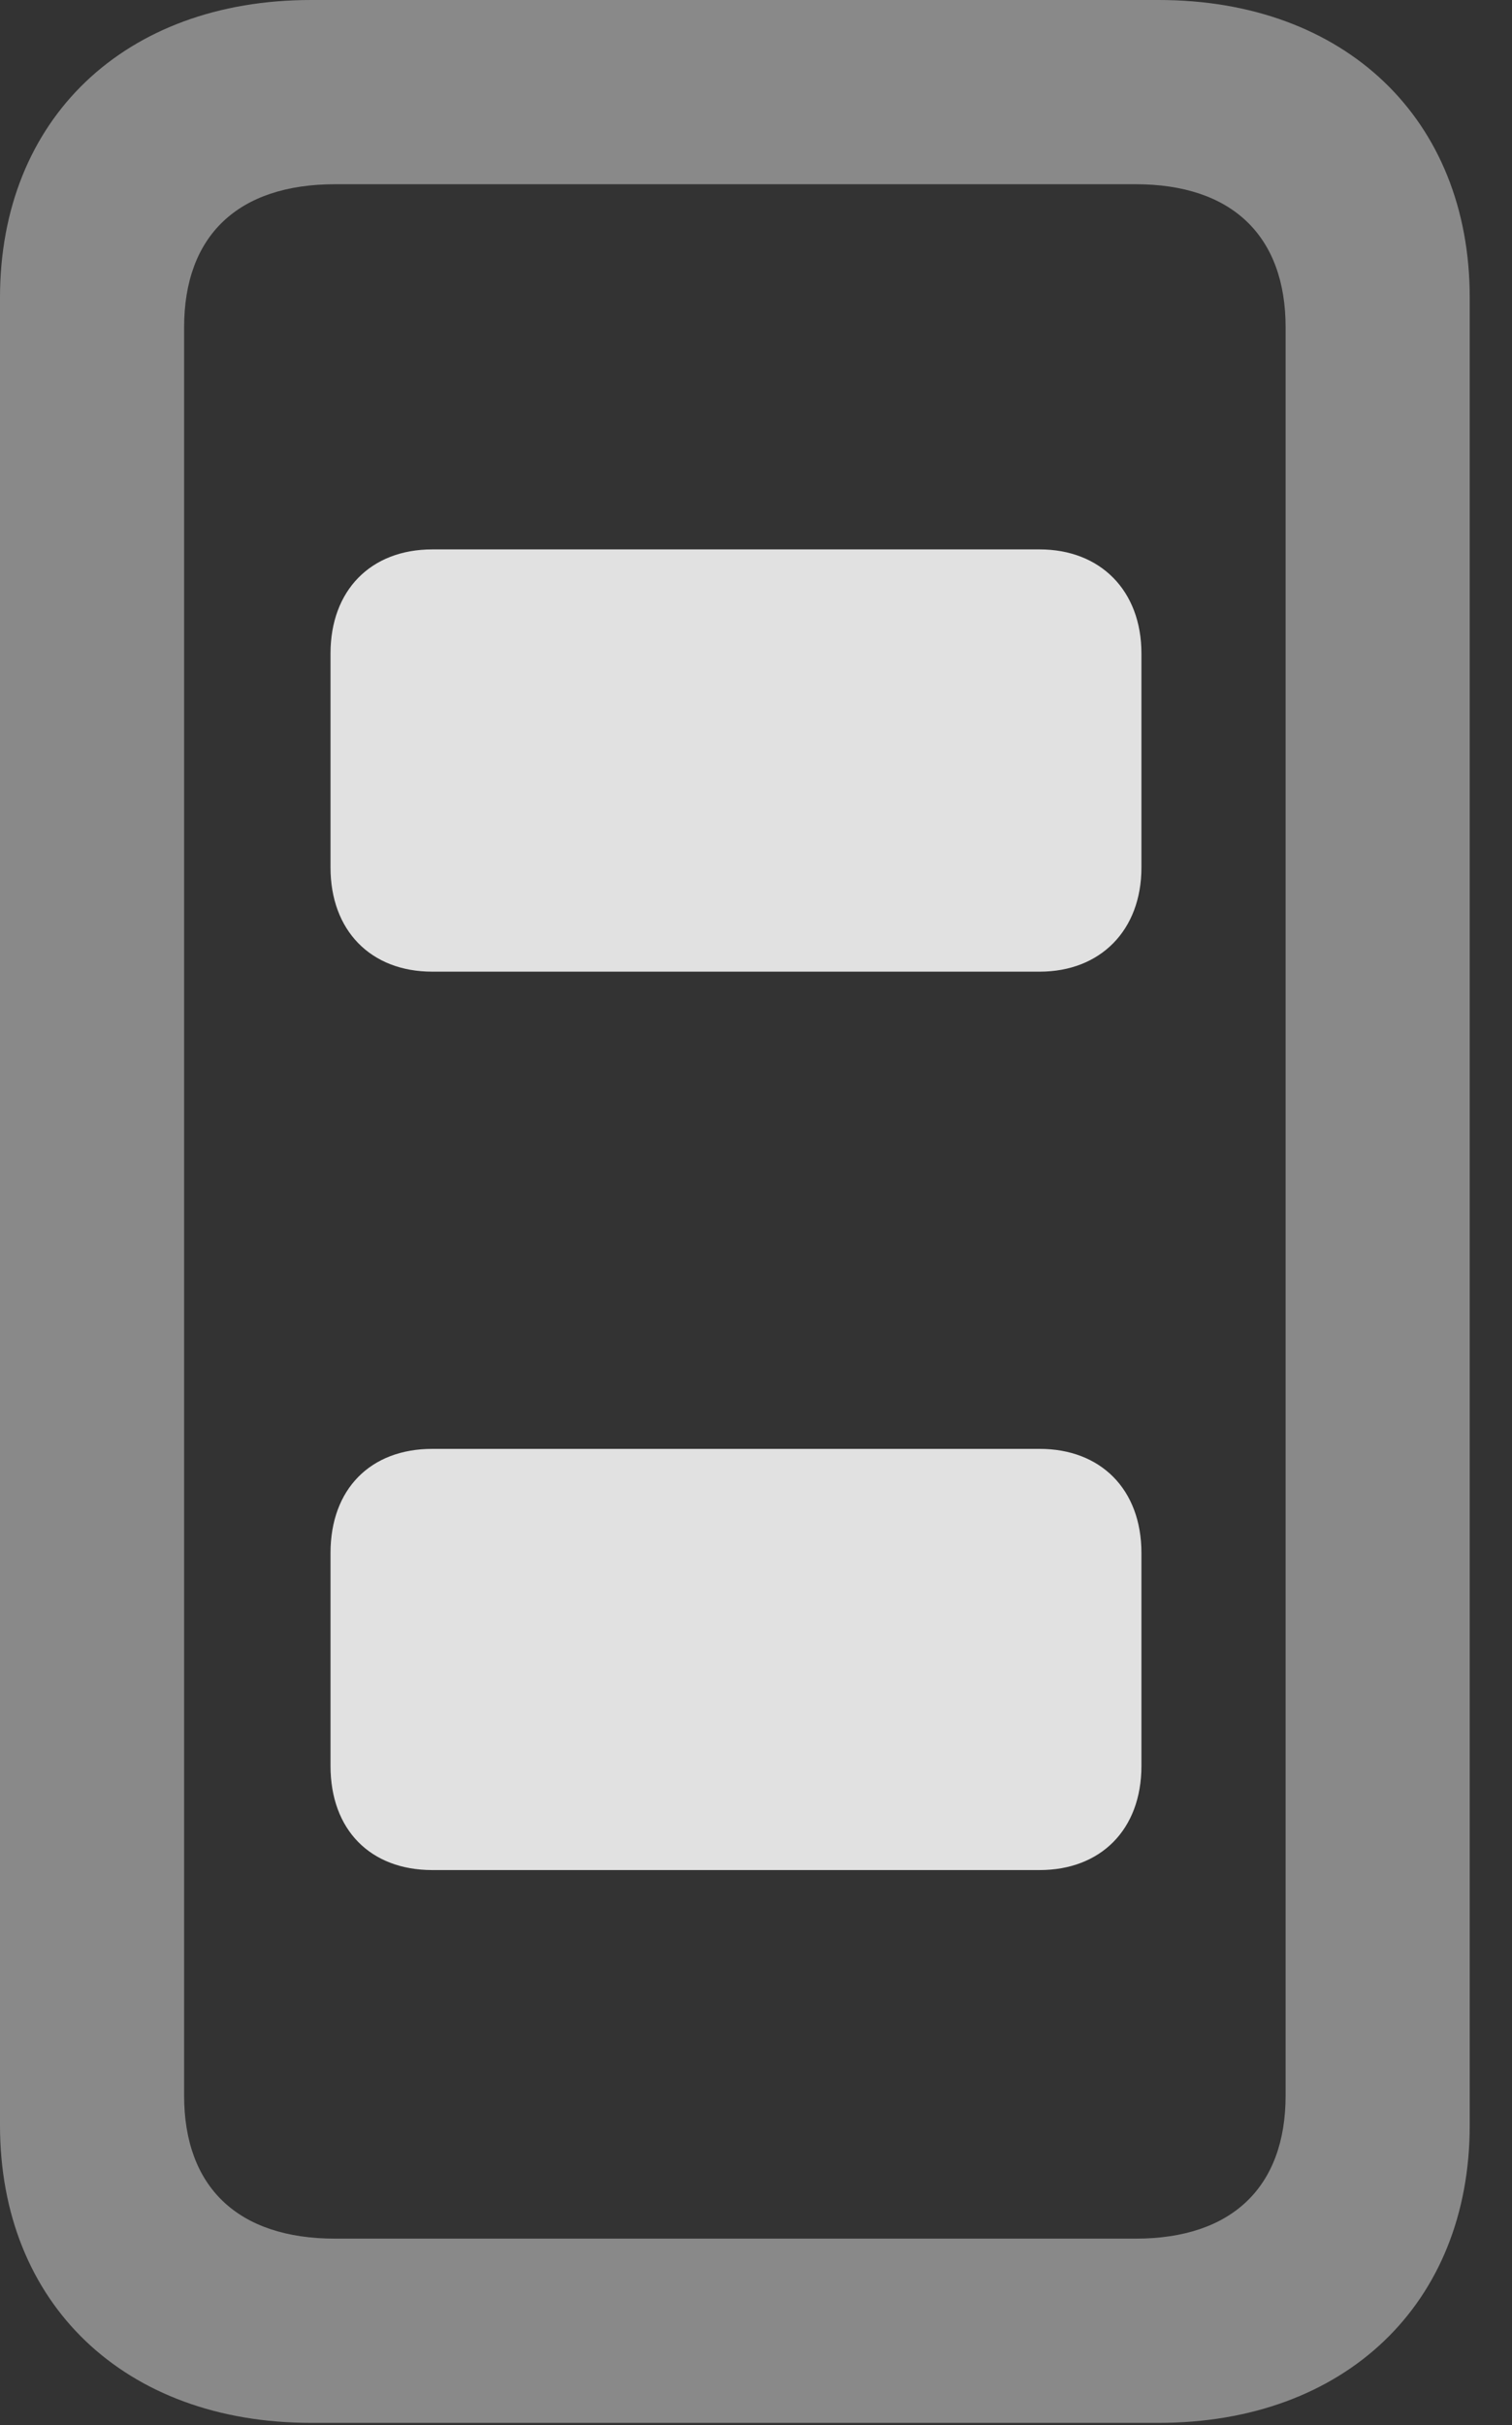<?xml version="1.0" encoding="UTF-8"?>
<!--Generator: Apple Native CoreSVG 341-->
<!DOCTYPE svg
PUBLIC "-//W3C//DTD SVG 1.1//EN"
       "http://www.w3.org/Graphics/SVG/1.1/DTD/svg11.dtd">
<svg version="1.1" xmlns="http://www.w3.org/2000/svg" xmlns:xlink="http://www.w3.org/1999/xlink" viewBox="0 0 12.91 20.693">
 <rect x="0" y="0" width="12.91" height="20.693" fill="#333333" stroke="none"/>
 <g>
  <rect height="20.693" opacity="0" width="12.91" x="0" y="0"/>
  <path d="M0 18.135C0 19.658 1.064 20.674 2.656 20.674L9.893 20.674C11.484 20.674 12.549 19.658 12.549 18.135L12.549 2.539C12.549 1.016 11.484 0 9.893 0L2.656 0C1.064 0 0 1.016 0 2.539ZM1.572 17.881L1.572 2.793C1.572 2.012 2.031 1.572 2.861 1.572L9.697 1.572C10.518 1.572 10.977 2.012 10.977 2.793L10.977 17.881C10.977 18.662 10.518 19.102 9.697 19.102L2.861 19.102C2.031 19.102 1.572 18.662 1.572 17.881Z" fill="white" fill-opacity="0.425"/>
  <path d="M3.691 8.291L8.877 8.291C9.395 8.291 9.746 7.939 9.746 7.402L9.746 5.576C9.746 5.039 9.395 4.688 8.877 4.688L3.691 4.688C3.164 4.688 2.822 5.039 2.822 5.576L2.822 7.402C2.822 7.939 3.164 8.291 3.691 8.291ZM3.691 15.957L8.877 15.957C9.395 15.957 9.746 15.615 9.746 15.068L9.746 13.252C9.746 12.705 9.395 12.363 8.877 12.363L3.691 12.363C3.164 12.363 2.822 12.705 2.822 13.252L2.822 15.068C2.822 15.615 3.164 15.957 3.691 15.957Z" fill="white" fill-opacity="0.85"/>
 </g>
</svg>
